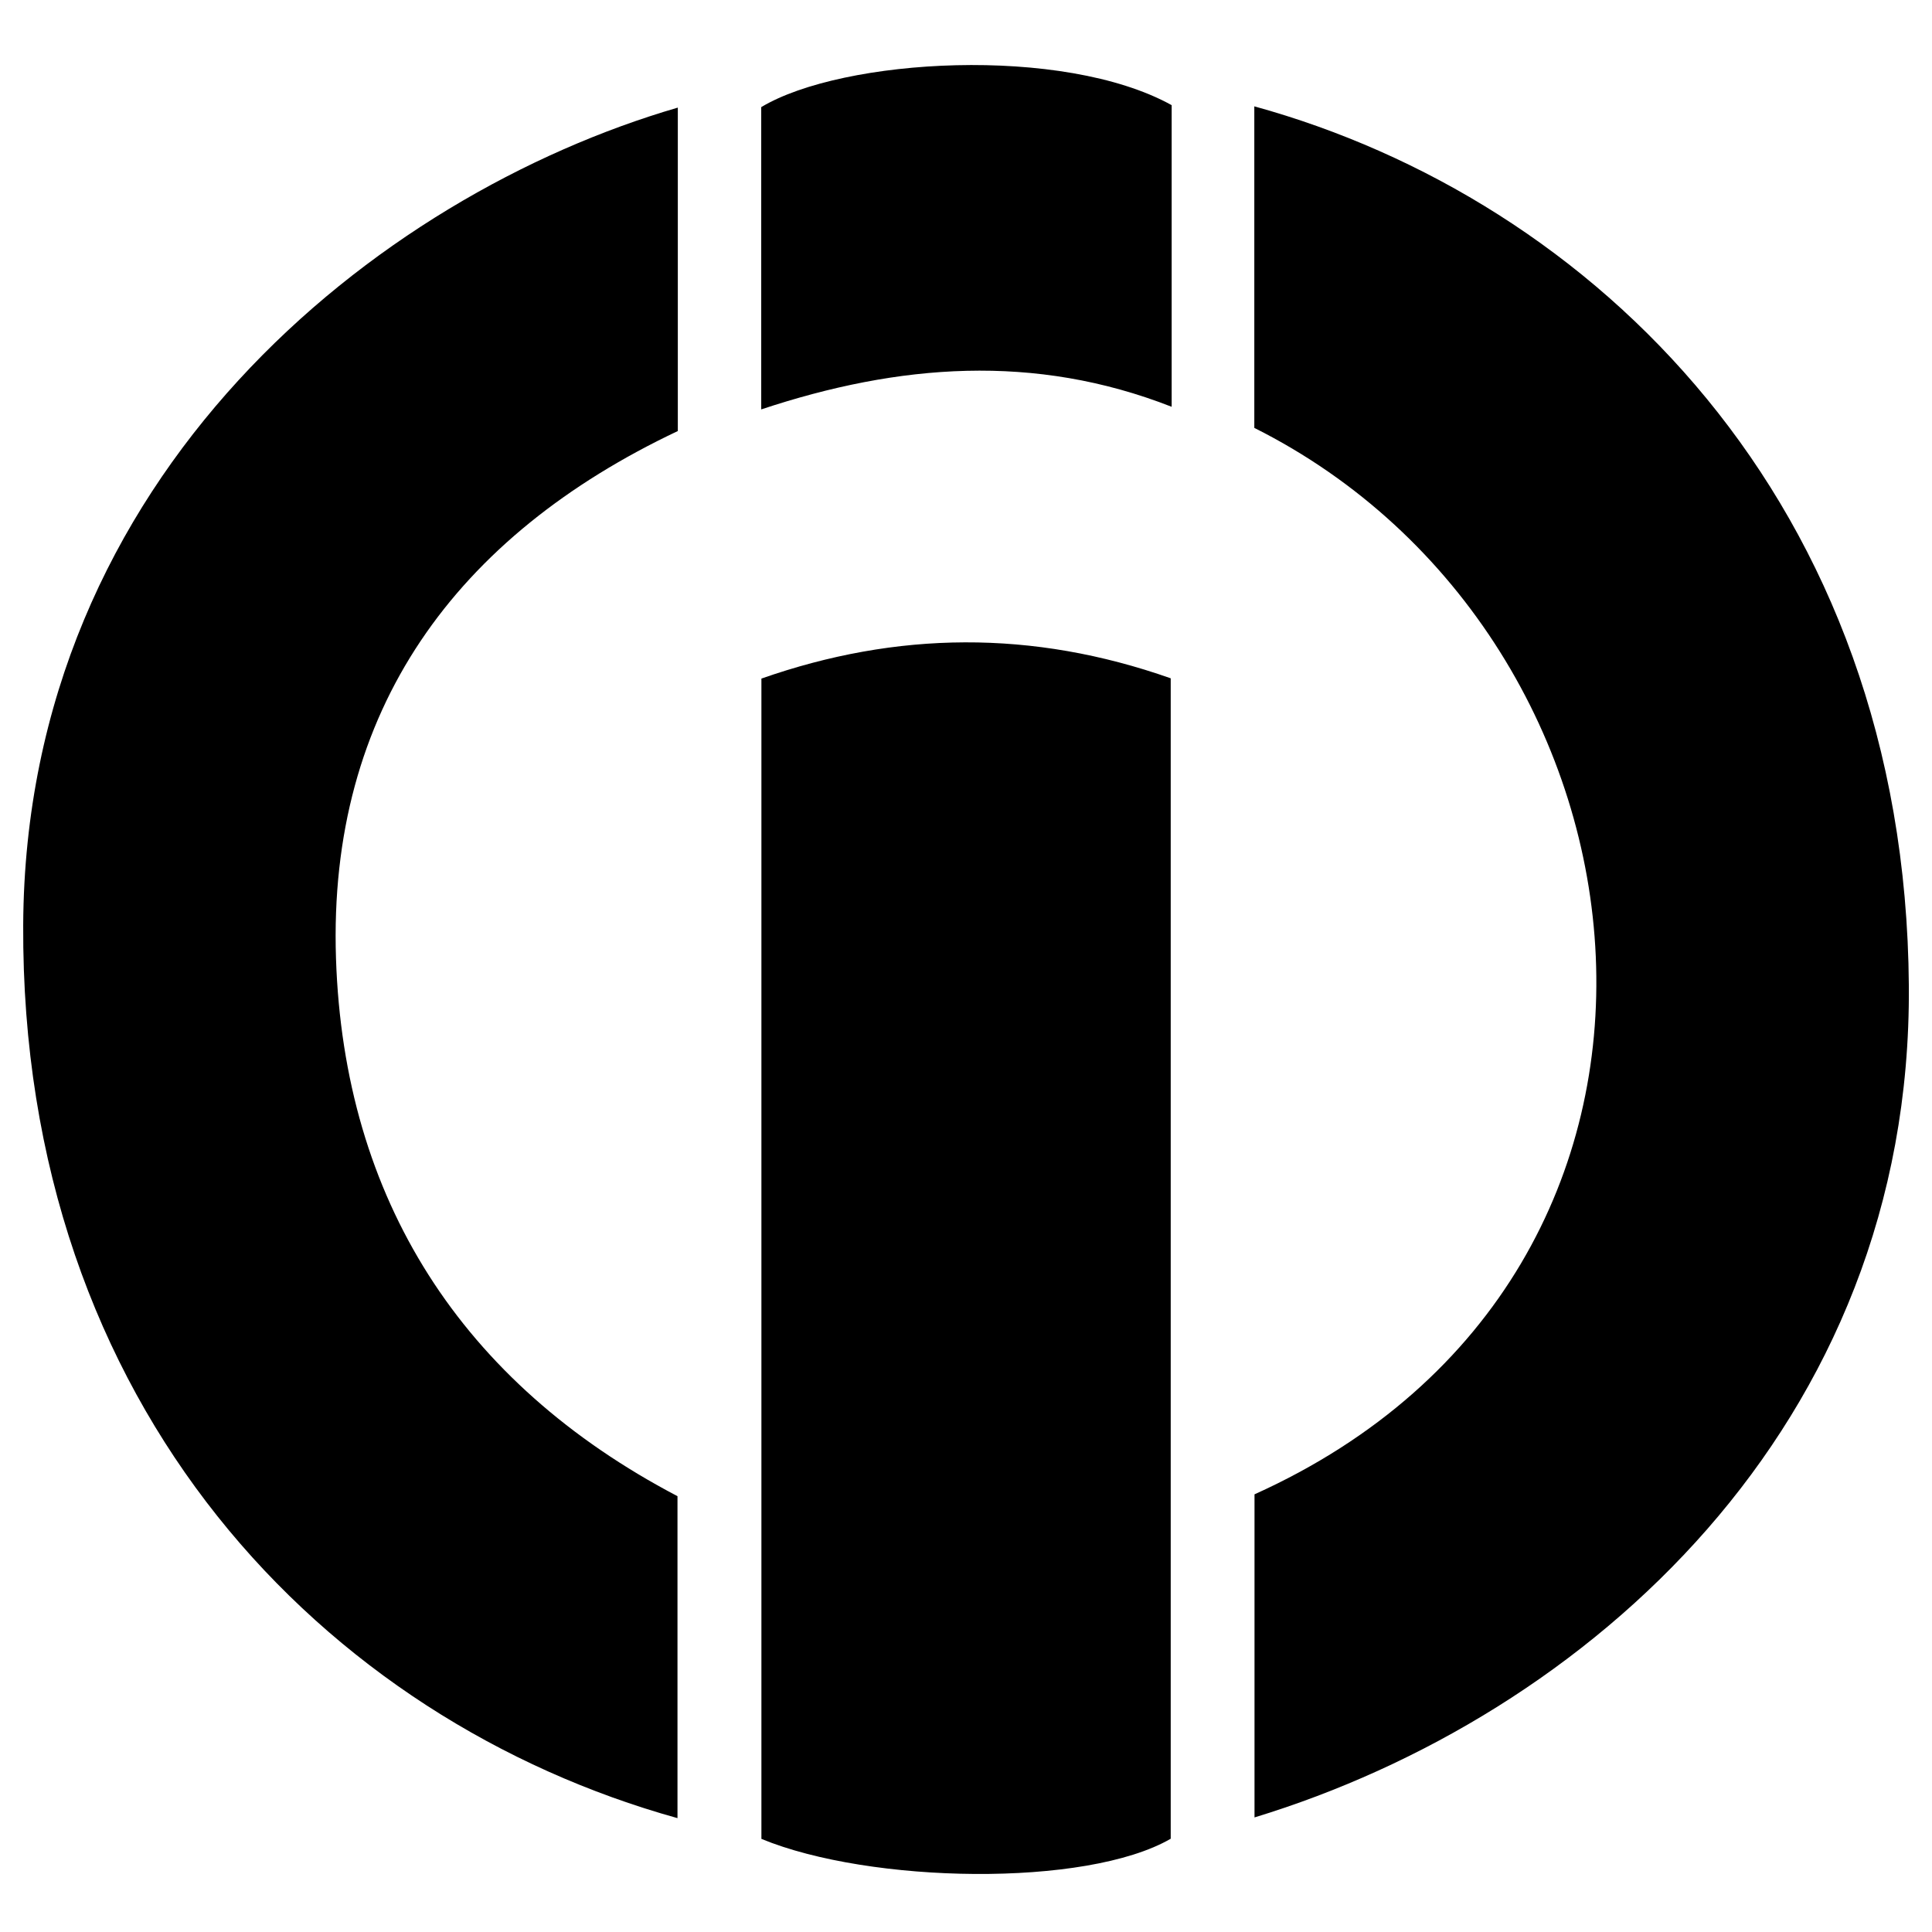 <?xml version="1.0" encoding="iso-8859-1"?>
<!-- Generator: Adobe Illustrator 19.0.0, SVG Export Plug-In . SVG Version: 6.00 Build 0)  -->
<svg version="1.1" id="Layer_1" xmlns="http://www.w3.org/2000/svg" x="0px"
     y="0px"
     viewBox="0 0 500 500" enable-background="new 0 0 500 500" xml:space="preserve">
<path d="M324.615,110.737c0-27.944,0-55.535,0-83.215c87.352,24.074,168.517,101.932,169.394,227.673
	c0.795,114.078-83.484,188.976-169.342,215.155c0-27.994,0-55.9,0-83.617C452.093,329.264,432.779,164.955,324.615,110.737z
	 M6.004,239.373C5.371,364.538,84.225,445.187,175.333,470.531c0-27.683,0-55.25,0-83.321
	c-55.965-29.35-86.323-76.884-88.377-139.158c-2.122-64.327,31.098-109.365,88.463-136.5c0-28.413,0-56.016,0-83.704
	C97.487,50.534,6.592,122.872,6.004,239.373z M302.98,175.544c-35.813-12.618-70.91-12.212-105.928,0.072
	c0,100.868,0,200.712,0,300.289c28.084,11.585,84.019,12.63,105.928-0.039C302.98,375.49,302.98,275.642,302.98,175.544z
	 M197.005,27.724c0,25.712,0,51.423,0,78.229c35.582-11.813,70.691-14.588,106.221-0.678c0-26.659,0-52.081,0-78.059
	C275.122,11.65,218.077,15.054,197.005,27.724z"/>
</svg>
